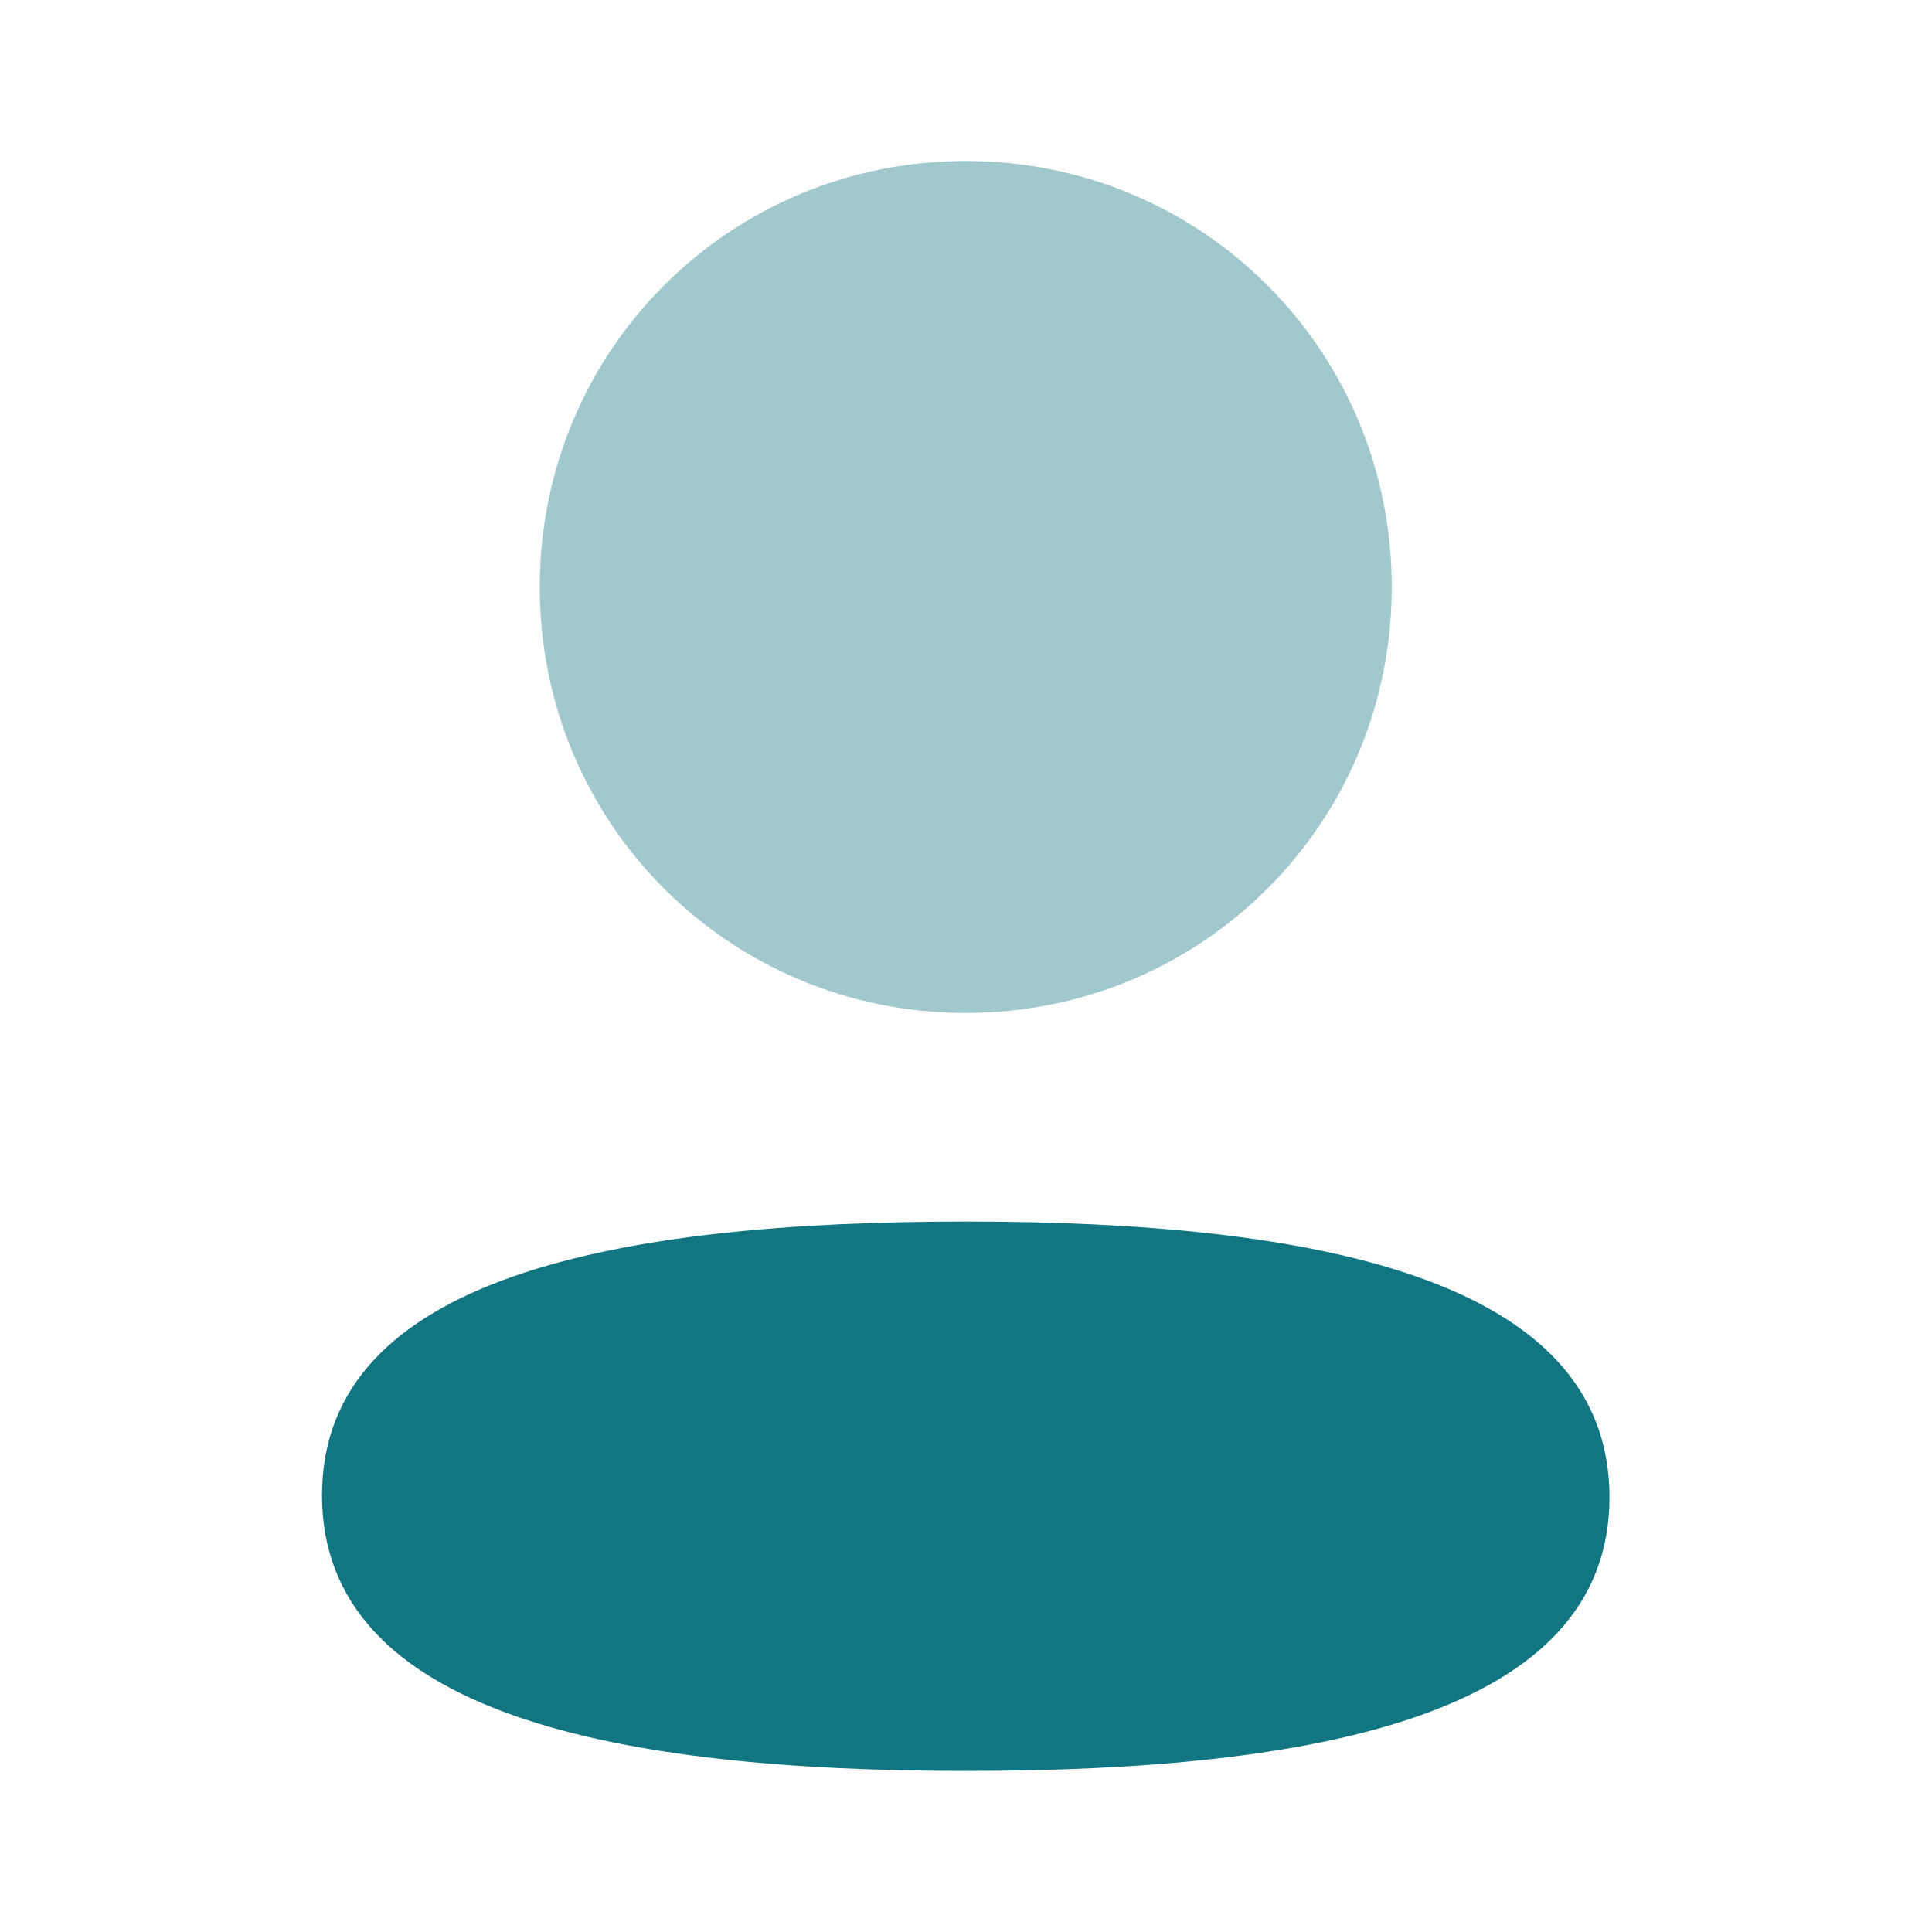 <svg width="30" height="30" viewBox="0 0 30 30" fill="none" xmlns="http://www.w3.org/2000/svg">
<path d="M14.996 18.968C9.605 18.968 5 19.818 5 23.218C5 26.619 9.576 27.499 14.996 27.499C20.387 27.499 24.992 26.651 24.992 23.249C24.992 19.848 20.417 18.968 14.996 18.968Z" fill="#127682"/>
<path opacity="0.4" d="M14.996 15.729C18.668 15.729 21.611 12.786 21.611 9.115C21.611 5.443 18.668 2.5 14.996 2.5C11.325 2.5 8.381 5.443 8.381 9.115C8.381 12.786 11.325 15.729 14.996 15.729Z" fill="#127682"/>
</svg>
